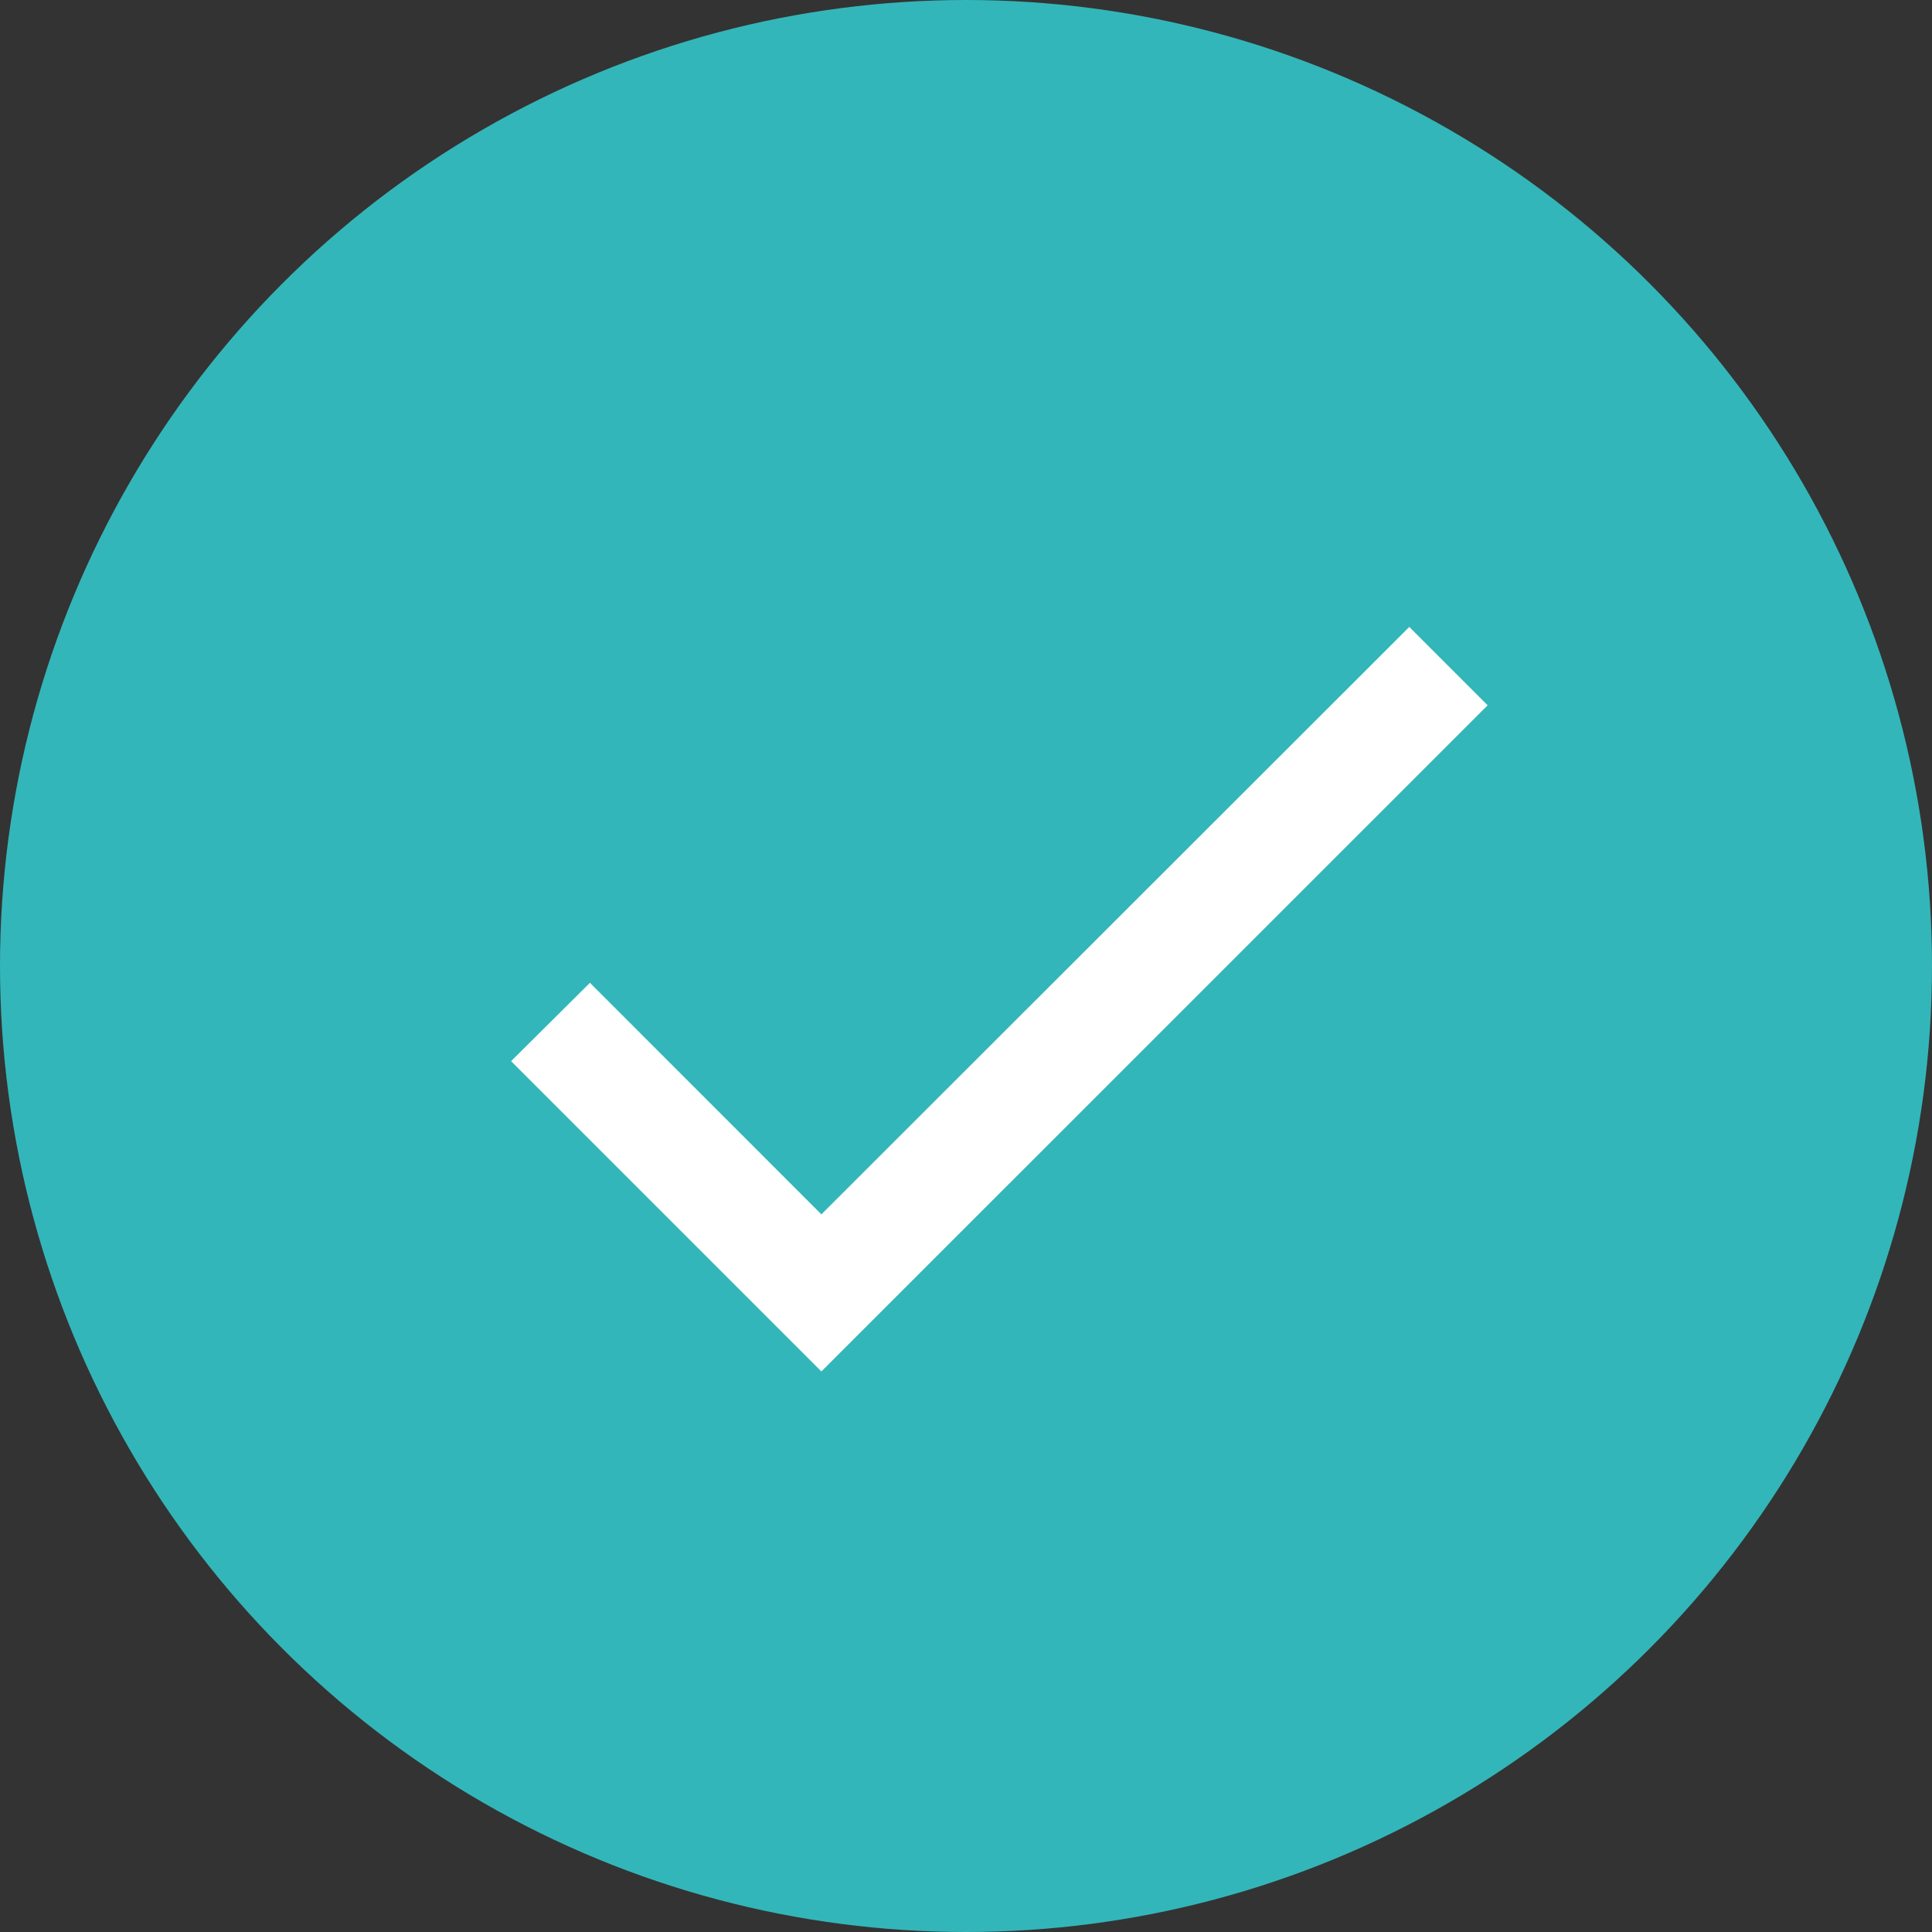 <svg width="20" height="20" viewBox="0 0 20 20" fill="none" xmlns="http://www.w3.org/2000/svg">
<rect x="0" y="0" width="20" height="20" fill="#333333" stroke="none"/>
<circle cx="10" cy="10" r="10" fill="#33B6B9"/>
<path d="M8.503 12.571L6.107 10.174L5.291 10.985L8.503 14.197L15.4 7.301L14.589 6.49L8.503 12.571Z" fill="white"/>
</svg>
